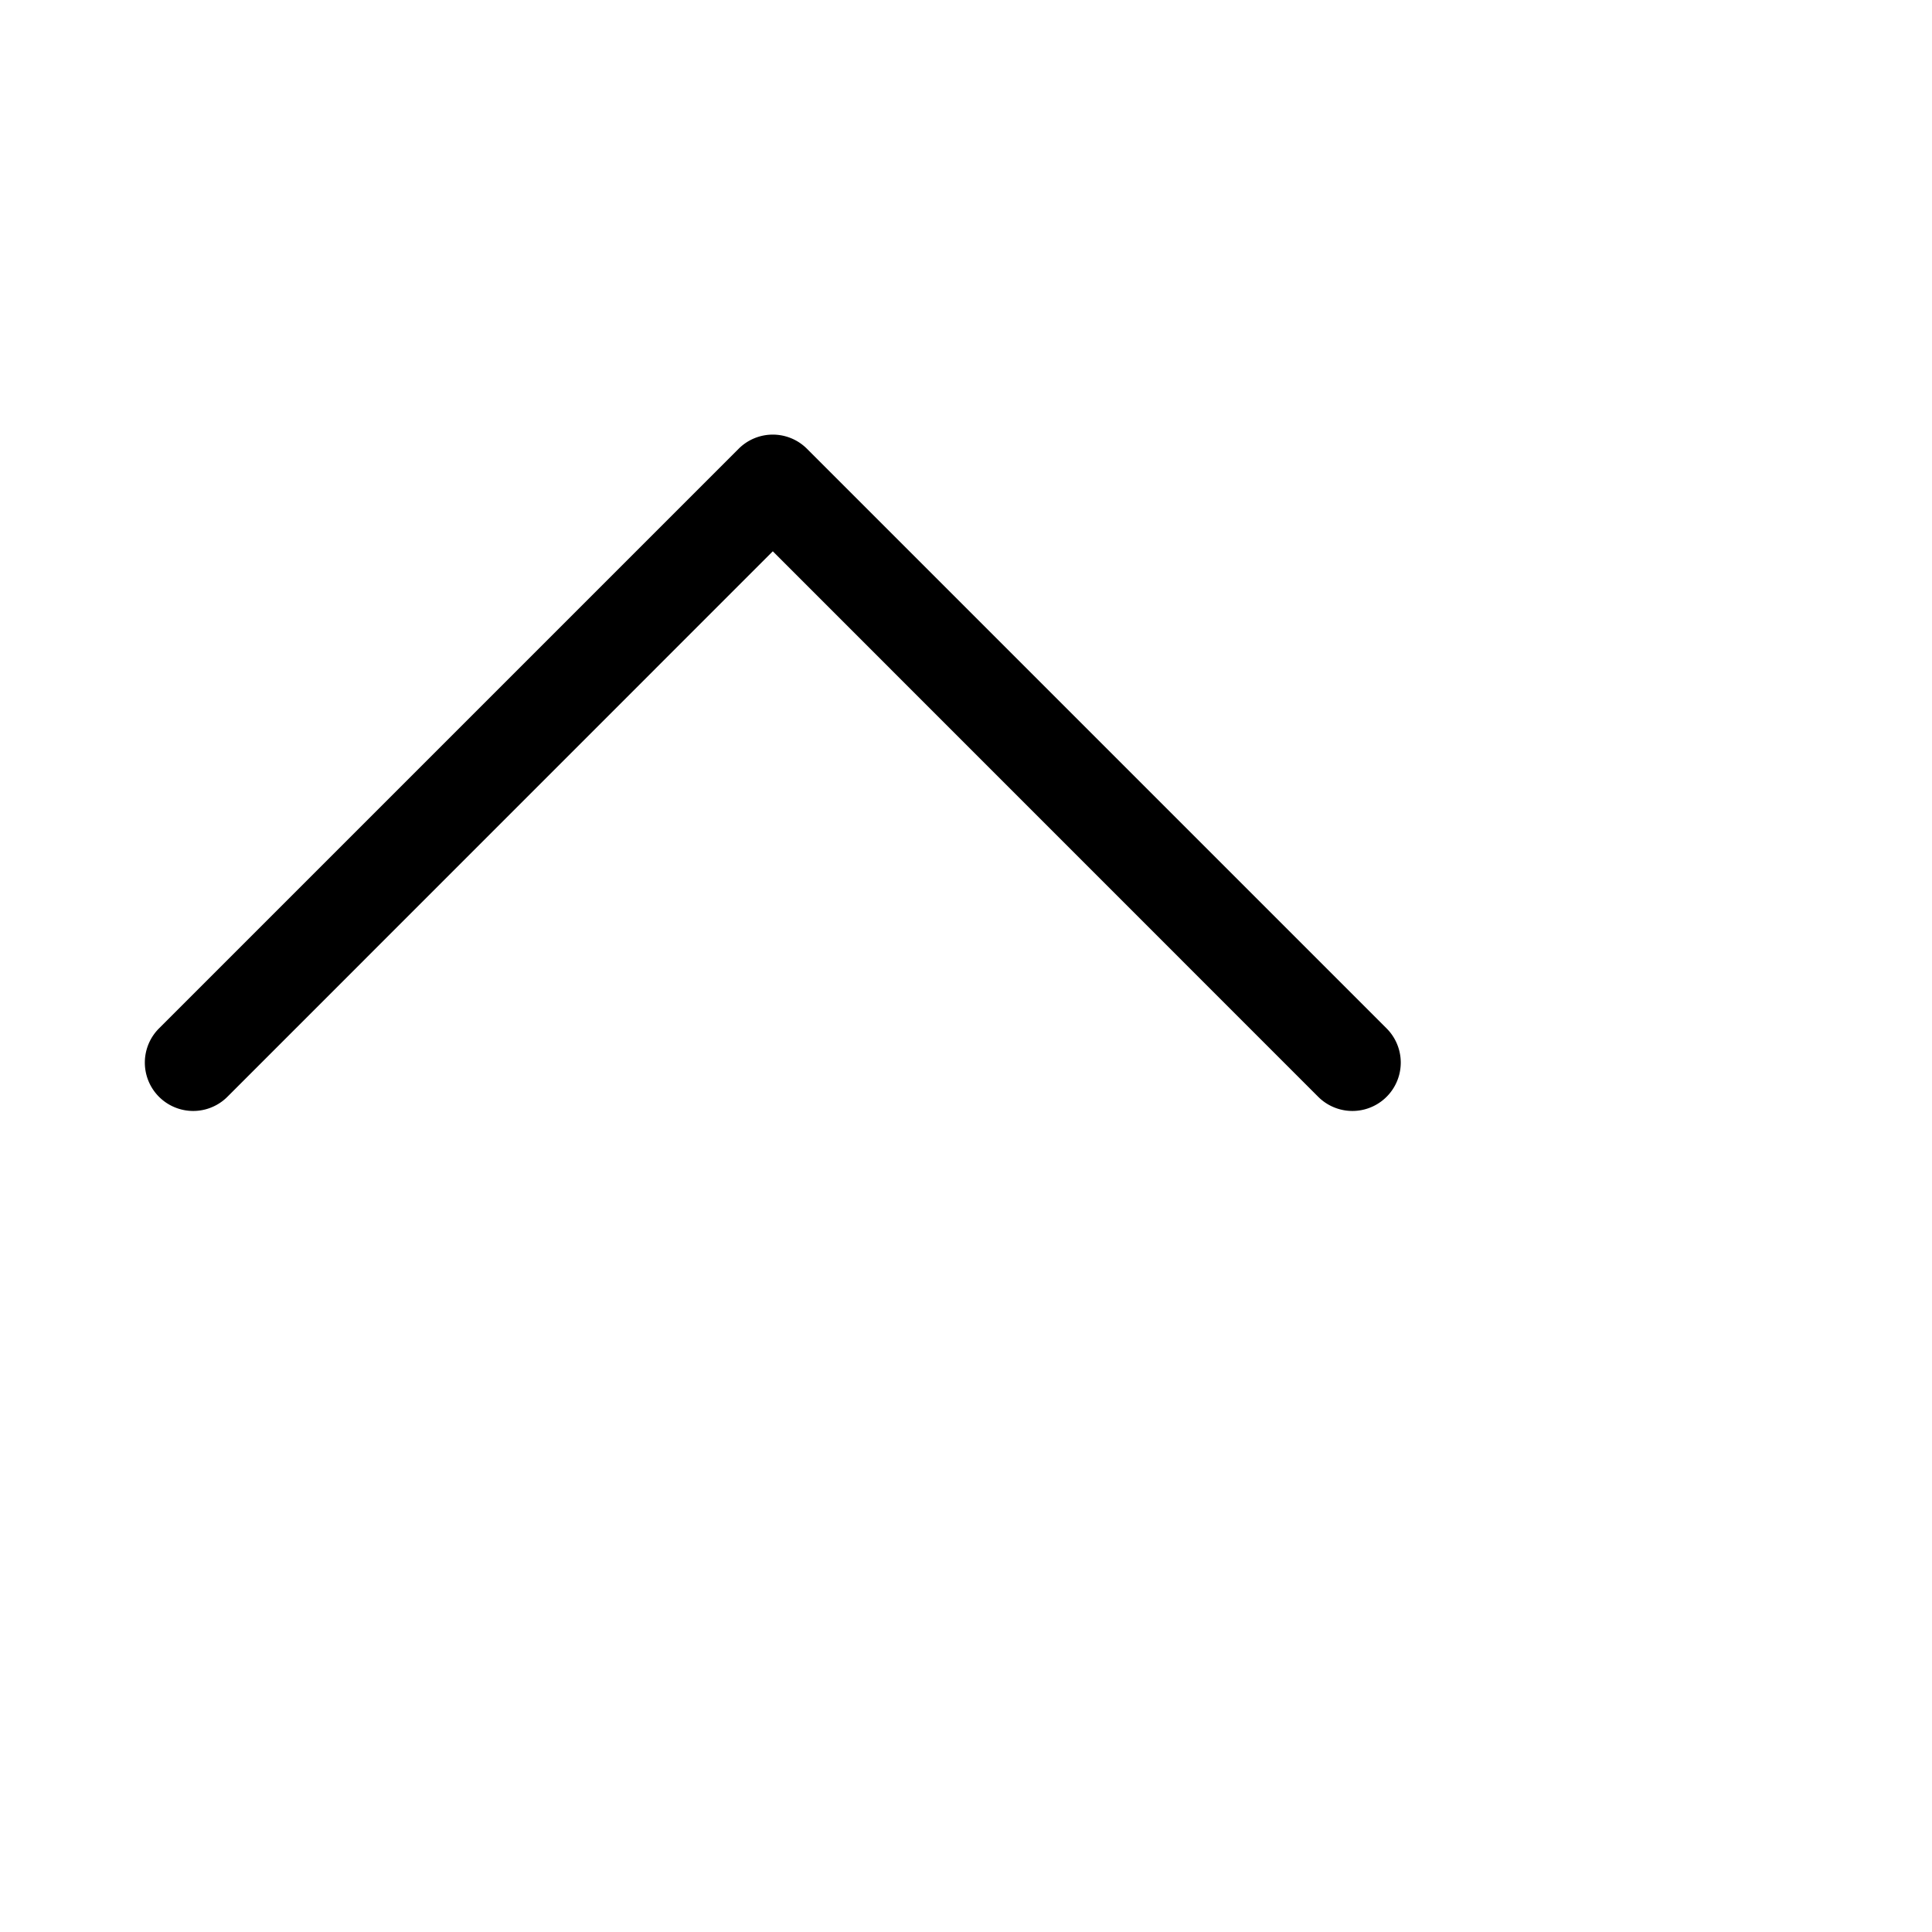 <svg xmlns="http://www.w3.org/2000/svg" width="20" height="20" fill="currentColor" class="bi bi-chevron-up" viewBox="0 0 20 20">
  <path fill-rule="evenodd" d="M7.646 4.646a.5.5 0 0 1 .708 0l6 6a.5.5 0 0 1-.708.708L8 5.707l-5.646 5.647a.5.5 0 0 1-.708-.708z"/>
</svg>